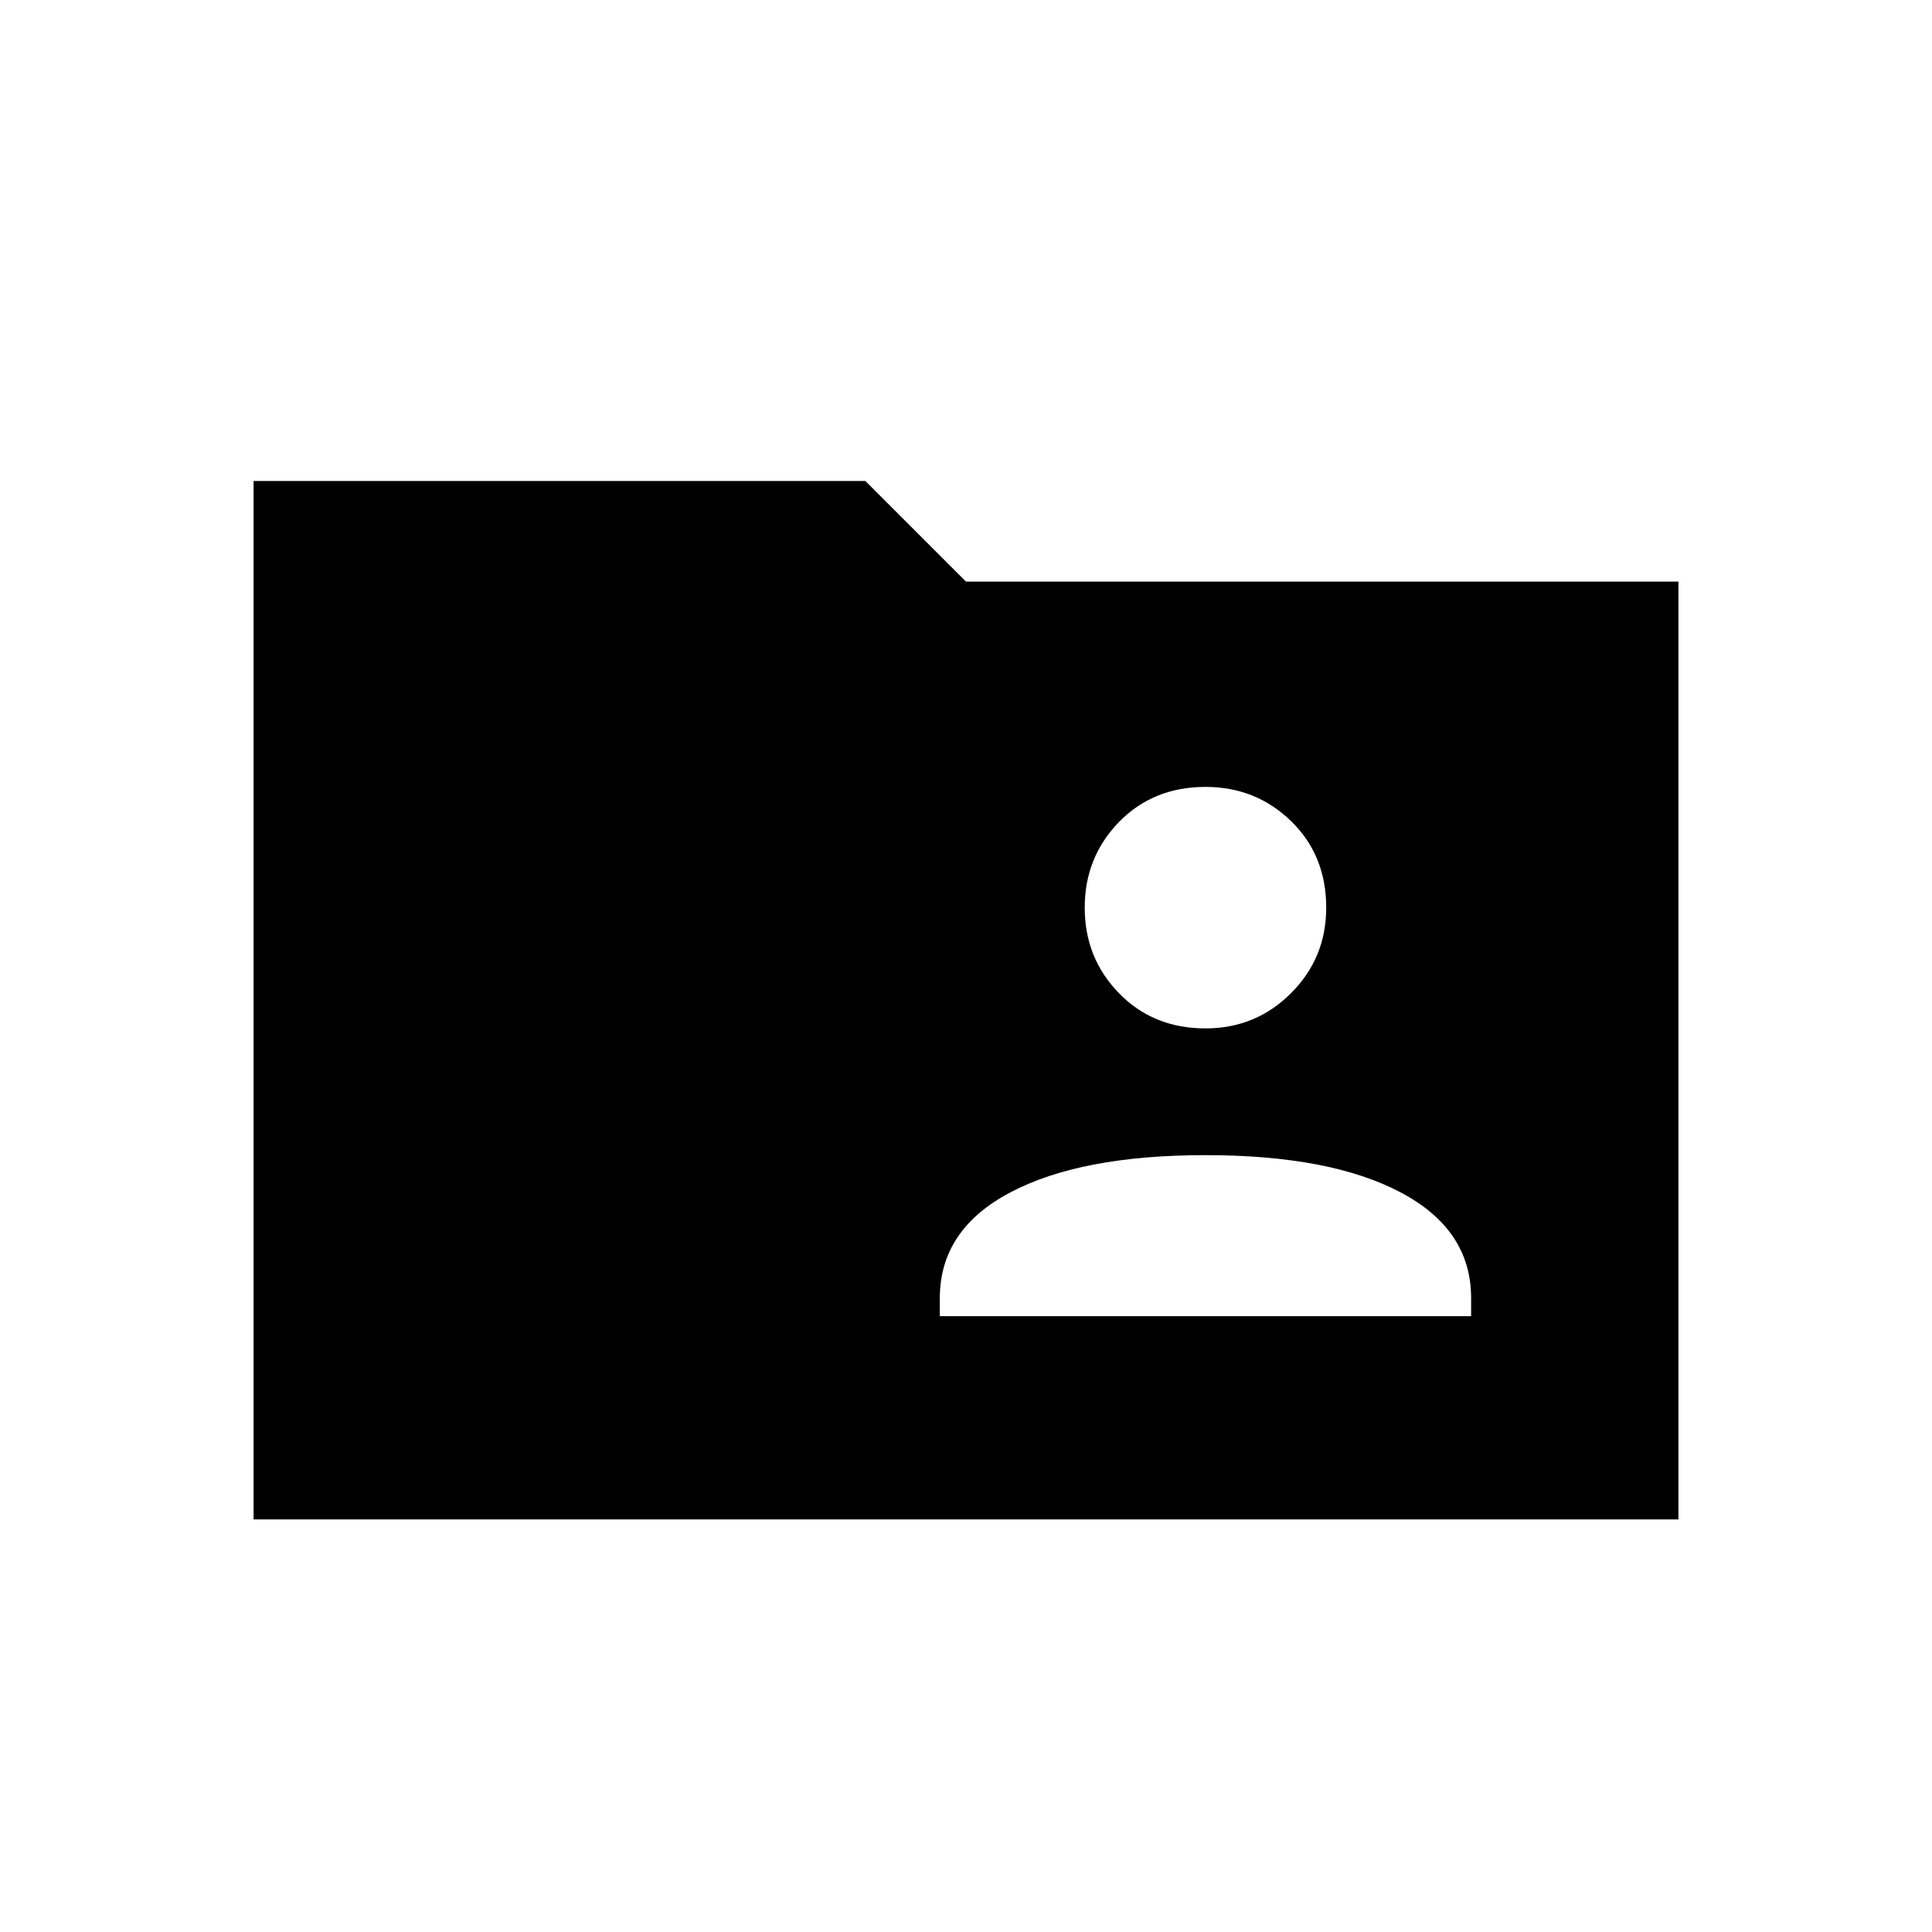 <svg xmlns="http://www.w3.org/2000/svg" height="20" width="20"><path d="M12.479 10.646q.521 0 .886-.365.364-.364.364-.885 0-.542-.364-.896-.365-.354-.886-.354-.541 0-.896.364-.354.365-.354.886t.354.885q.355.365.896.365Zm-2.75 2.979h5.5v-.187q0-.709-.729-1.094-.729-.386-2.021-.386-1.291 0-2.021.386-.729.385-.729 1.094Zm-7.104 2.104V4.979h6.333L10 6.021h7.375v9.708Z"/></svg>